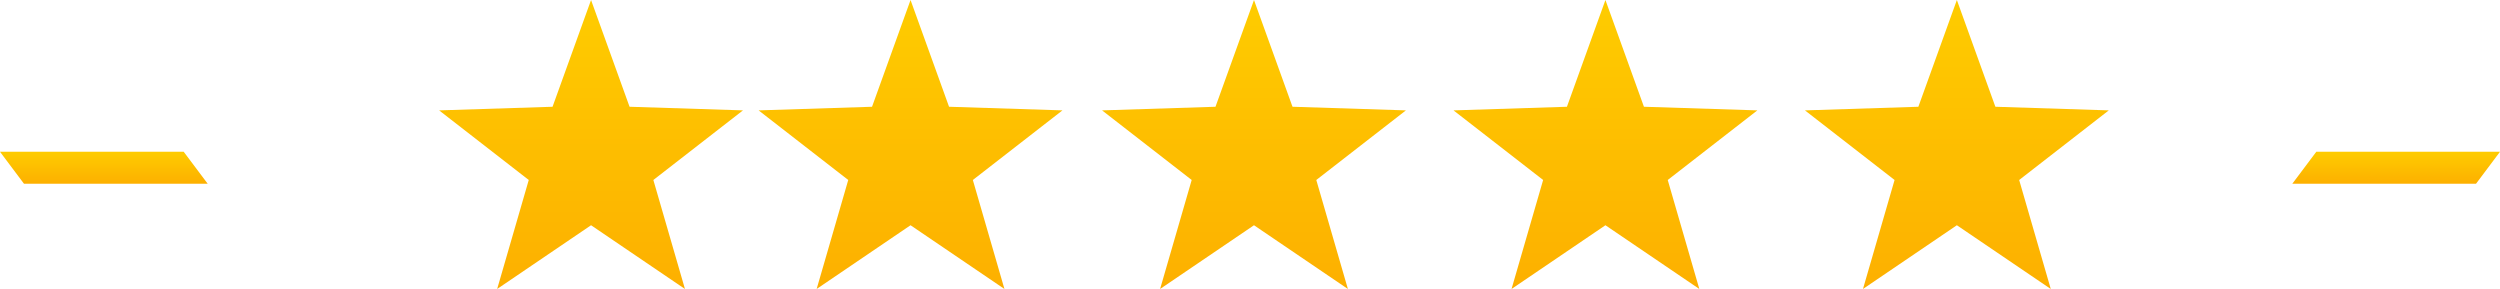 <svg xmlns="http://www.w3.org/2000/svg" xmlns:xlink="http://www.w3.org/1999/xlink" width="313" height="36.18" viewBox="0 0 313 36.18">
  <defs>
    <linearGradient id="linear-gradient" x1="0.5" x2="0.5" y2="1" gradientUnits="objectBoundingBox">
      <stop offset="0" stop-color="#fecc00"/>
      <stop offset="1" stop-color="#fdb000"/>
    </linearGradient>
  </defs>
  <g id="Group_2" data-name="Group 2" transform="translate(-562 -181)">
    <g id="Group" transform="translate(616 181)">
      <path id="Star_2" data-name="Star 2" d="M20,28.2,8.244,36.18,12.2,22.534.979,13.82l14.2-.454L20,0l4.82,13.365,14.2.454L27.8,22.534,31.756,36.18Z" fill="url(#linear-gradient)"/>
      <path id="Star_2-2" data-name="Star 2" d="M20,28.2,8.244,36.18,12.2,22.534.979,13.82l14.2-.454L20,0l4.82,13.365,14.2.454L27.8,22.534,31.756,36.18Z" transform="translate(40)" fill="url(#linear-gradient)"/>
      <path id="Star_2-3" data-name="Star 2" d="M20,28.2,8.244,36.18,12.2,22.534.979,13.82l14.2-.454L20,0l4.82,13.365,14.2.454L27.8,22.534,31.756,36.18Z" transform="translate(83)" fill="url(#linear-gradient)"/>
      <path id="Star_2-4" data-name="Star 2" d="M20,28.2,8.244,36.18,12.2,22.534.979,13.82l14.2-.454L20,0l4.82,13.365,14.2.454L27.8,22.534,31.756,36.18Z" transform="translate(127)" fill="url(#linear-gradient)"/>
      <path id="Star_2-5" data-name="Star 2" d="M20,28.2,8.244,36.18,12.2,22.534.979,13.82l14.2-.454L20,0l4.82,13.365,14.2.454L27.8,22.534,31.756,36.18Z" transform="translate(171)" fill="url(#linear-gradient)"/>
    </g>
    <path id="Rectangle" d="M0,0H23l3,4H3Z" transform="translate(562 200)" fill="url(#linear-gradient)"/>
    <path id="Rectangle_Copy_9" data-name="Rectangle Copy 9" d="M3,0H26L23,4H0Z" transform="translate(849 200)" fill="url(#linear-gradient)"/>
  </g>
</svg>
